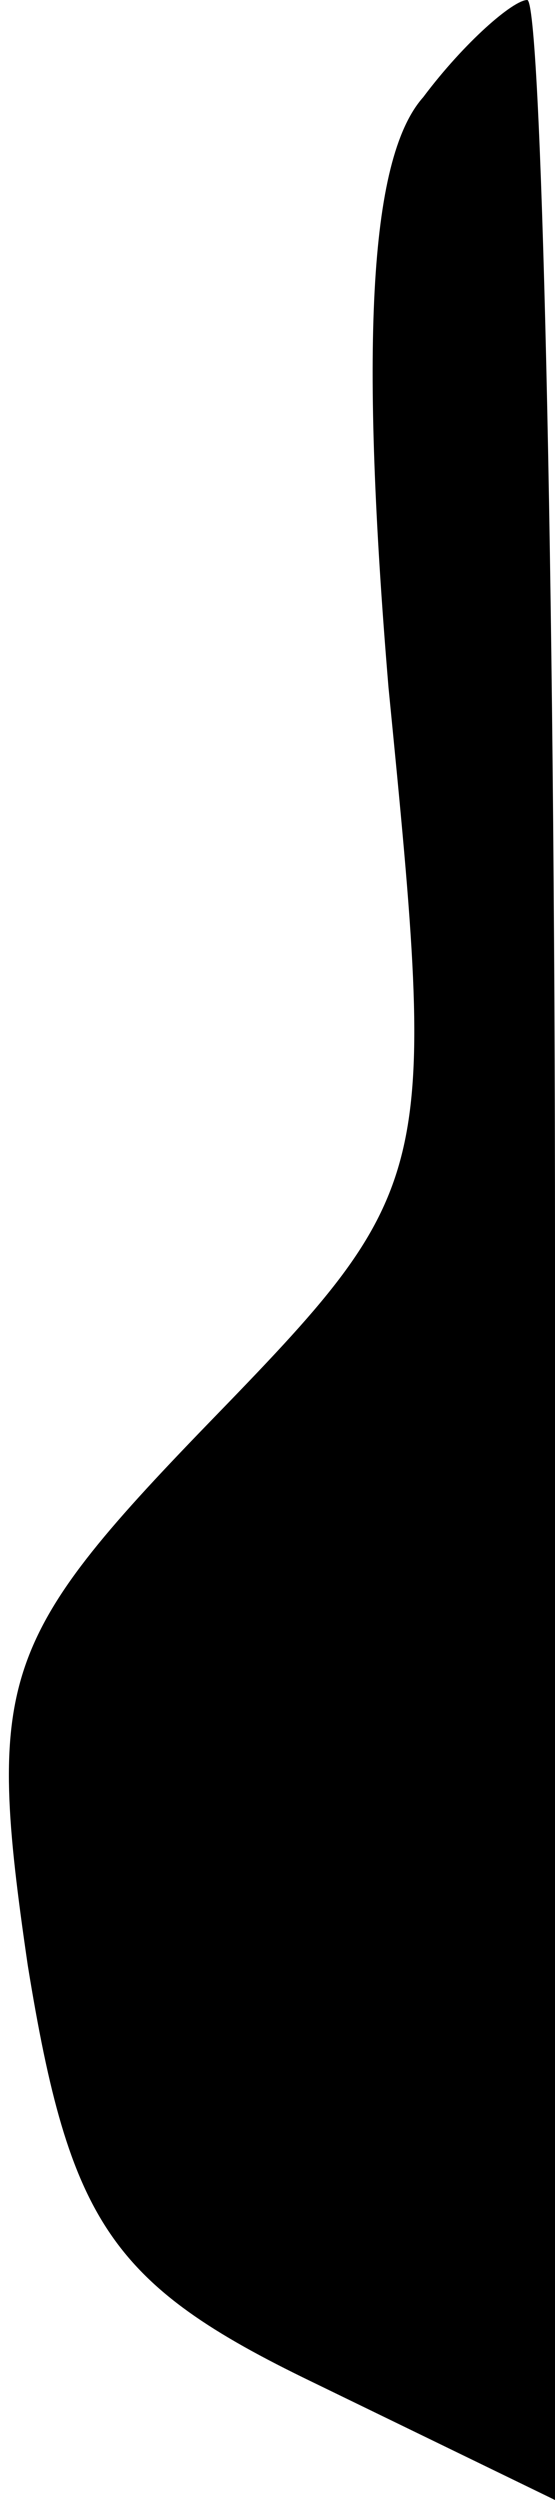 <?xml version="1.0" standalone="no"?>
<!DOCTYPE svg PUBLIC "-//W3C//DTD SVG 20010904//EN"
 "http://www.w3.org/TR/2001/REC-SVG-20010904/DTD/svg10.dtd">
<svg version="1.0" xmlns="http://www.w3.org/2000/svg"
 width="8pt" height="36pt" viewBox="0 0 8 36"
 preserveAspectRatio="xMidYMid meet">
<g transform="translate(0,36) scale(0.1,-0.1)"
fill="#000000" stroke="none">
<path fill="#000000" stroke="none" d="M61 346 c-8 -9 -9 -37 -5 -85 7 -71 7
-72 -26 -106 -30 -31 -32 -37 -26 -78 6 -37 12 -46 41 -60 l35 -17 0 180 c0
99 -2 180 -4 180 -2 0 -9 -6 -15 -14z"/>
</g>
</svg>
